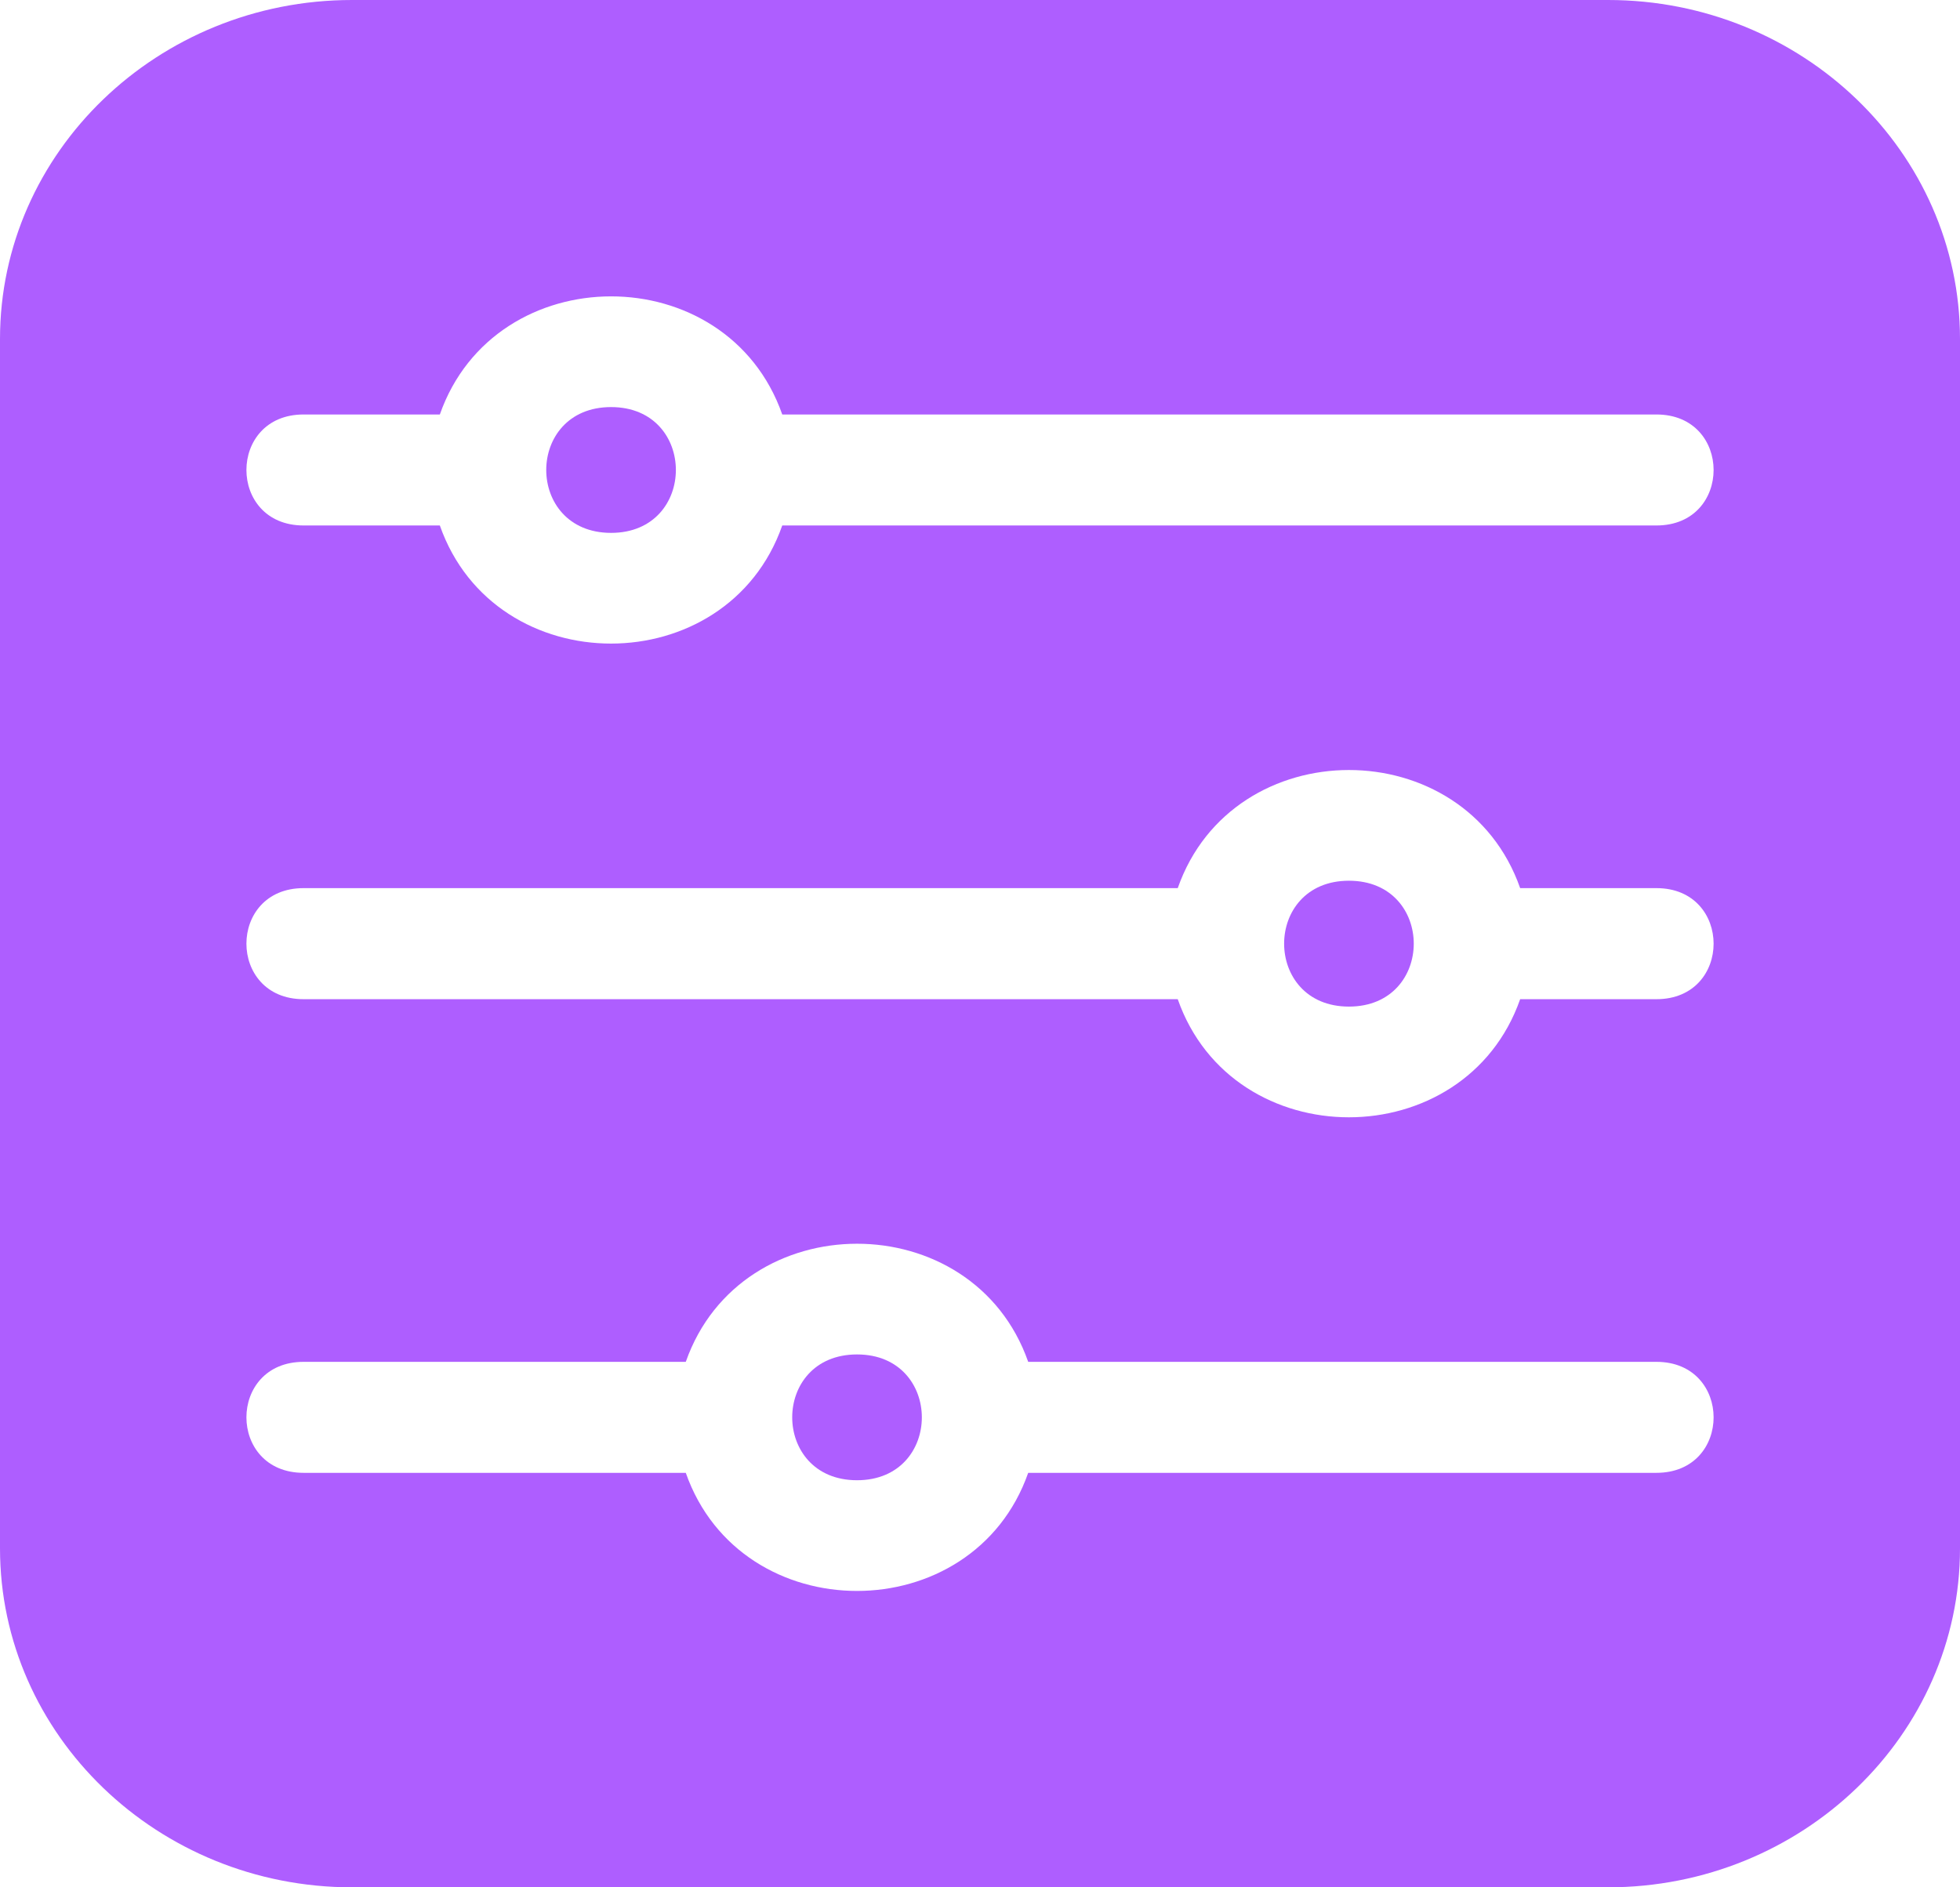 <svg width="27" height="26" viewBox="0 0 27 26" fill="none" xmlns="http://www.w3.org/2000/svg">
<path d="M22.151 0H4.849C2.175 0 0 2.095 0 4.67V21.33C0 23.905 2.175 26 4.849 26H22.151C24.825 26 27 23.905 27 21.33V4.67C27 2.095 24.825 0 22.151 0ZM22.818 20.29H14.164C13.404 22.458 10.209 22.461 9.447 20.29H4.182C3.132 20.29 3.132 18.761 4.182 18.761H9.447C10.208 16.593 13.403 16.59 14.164 18.761H22.818C23.868 18.761 23.869 20.29 22.818 20.29ZM22.818 13.765H20.941C20.18 15.933 16.985 15.936 16.224 13.765H4.182C3.132 13.765 3.132 12.235 4.182 12.235H16.224C16.984 10.067 20.179 10.064 20.941 12.235H22.818C23.868 12.235 23.869 13.765 22.818 13.765ZM22.818 7.239H10.776C10.016 9.407 6.821 9.41 6.059 7.239H4.182C3.132 7.239 3.132 5.71 4.182 5.71H6.059C6.82 3.542 10.014 3.539 10.776 5.71H22.818C23.868 5.71 23.869 7.239 22.818 7.239Z" fill="#AE5EFF"/>
<path d="M11.806 18.659C10.615 18.659 10.616 20.392 11.806 20.392C12.997 20.392 12.996 18.659 11.806 18.659Z" fill="#AE5EFF"/>
<path d="M8.418 5.608C7.227 5.608 7.227 7.341 8.418 7.341C9.608 7.341 9.608 5.608 8.418 5.608Z" fill="#AE5EFF"/>
<path d="M18.582 12.133C17.392 12.133 17.392 13.867 18.582 13.867C19.773 13.867 19.773 12.133 18.582 12.133Z" fill="#AE5EFF"/>
</svg>
